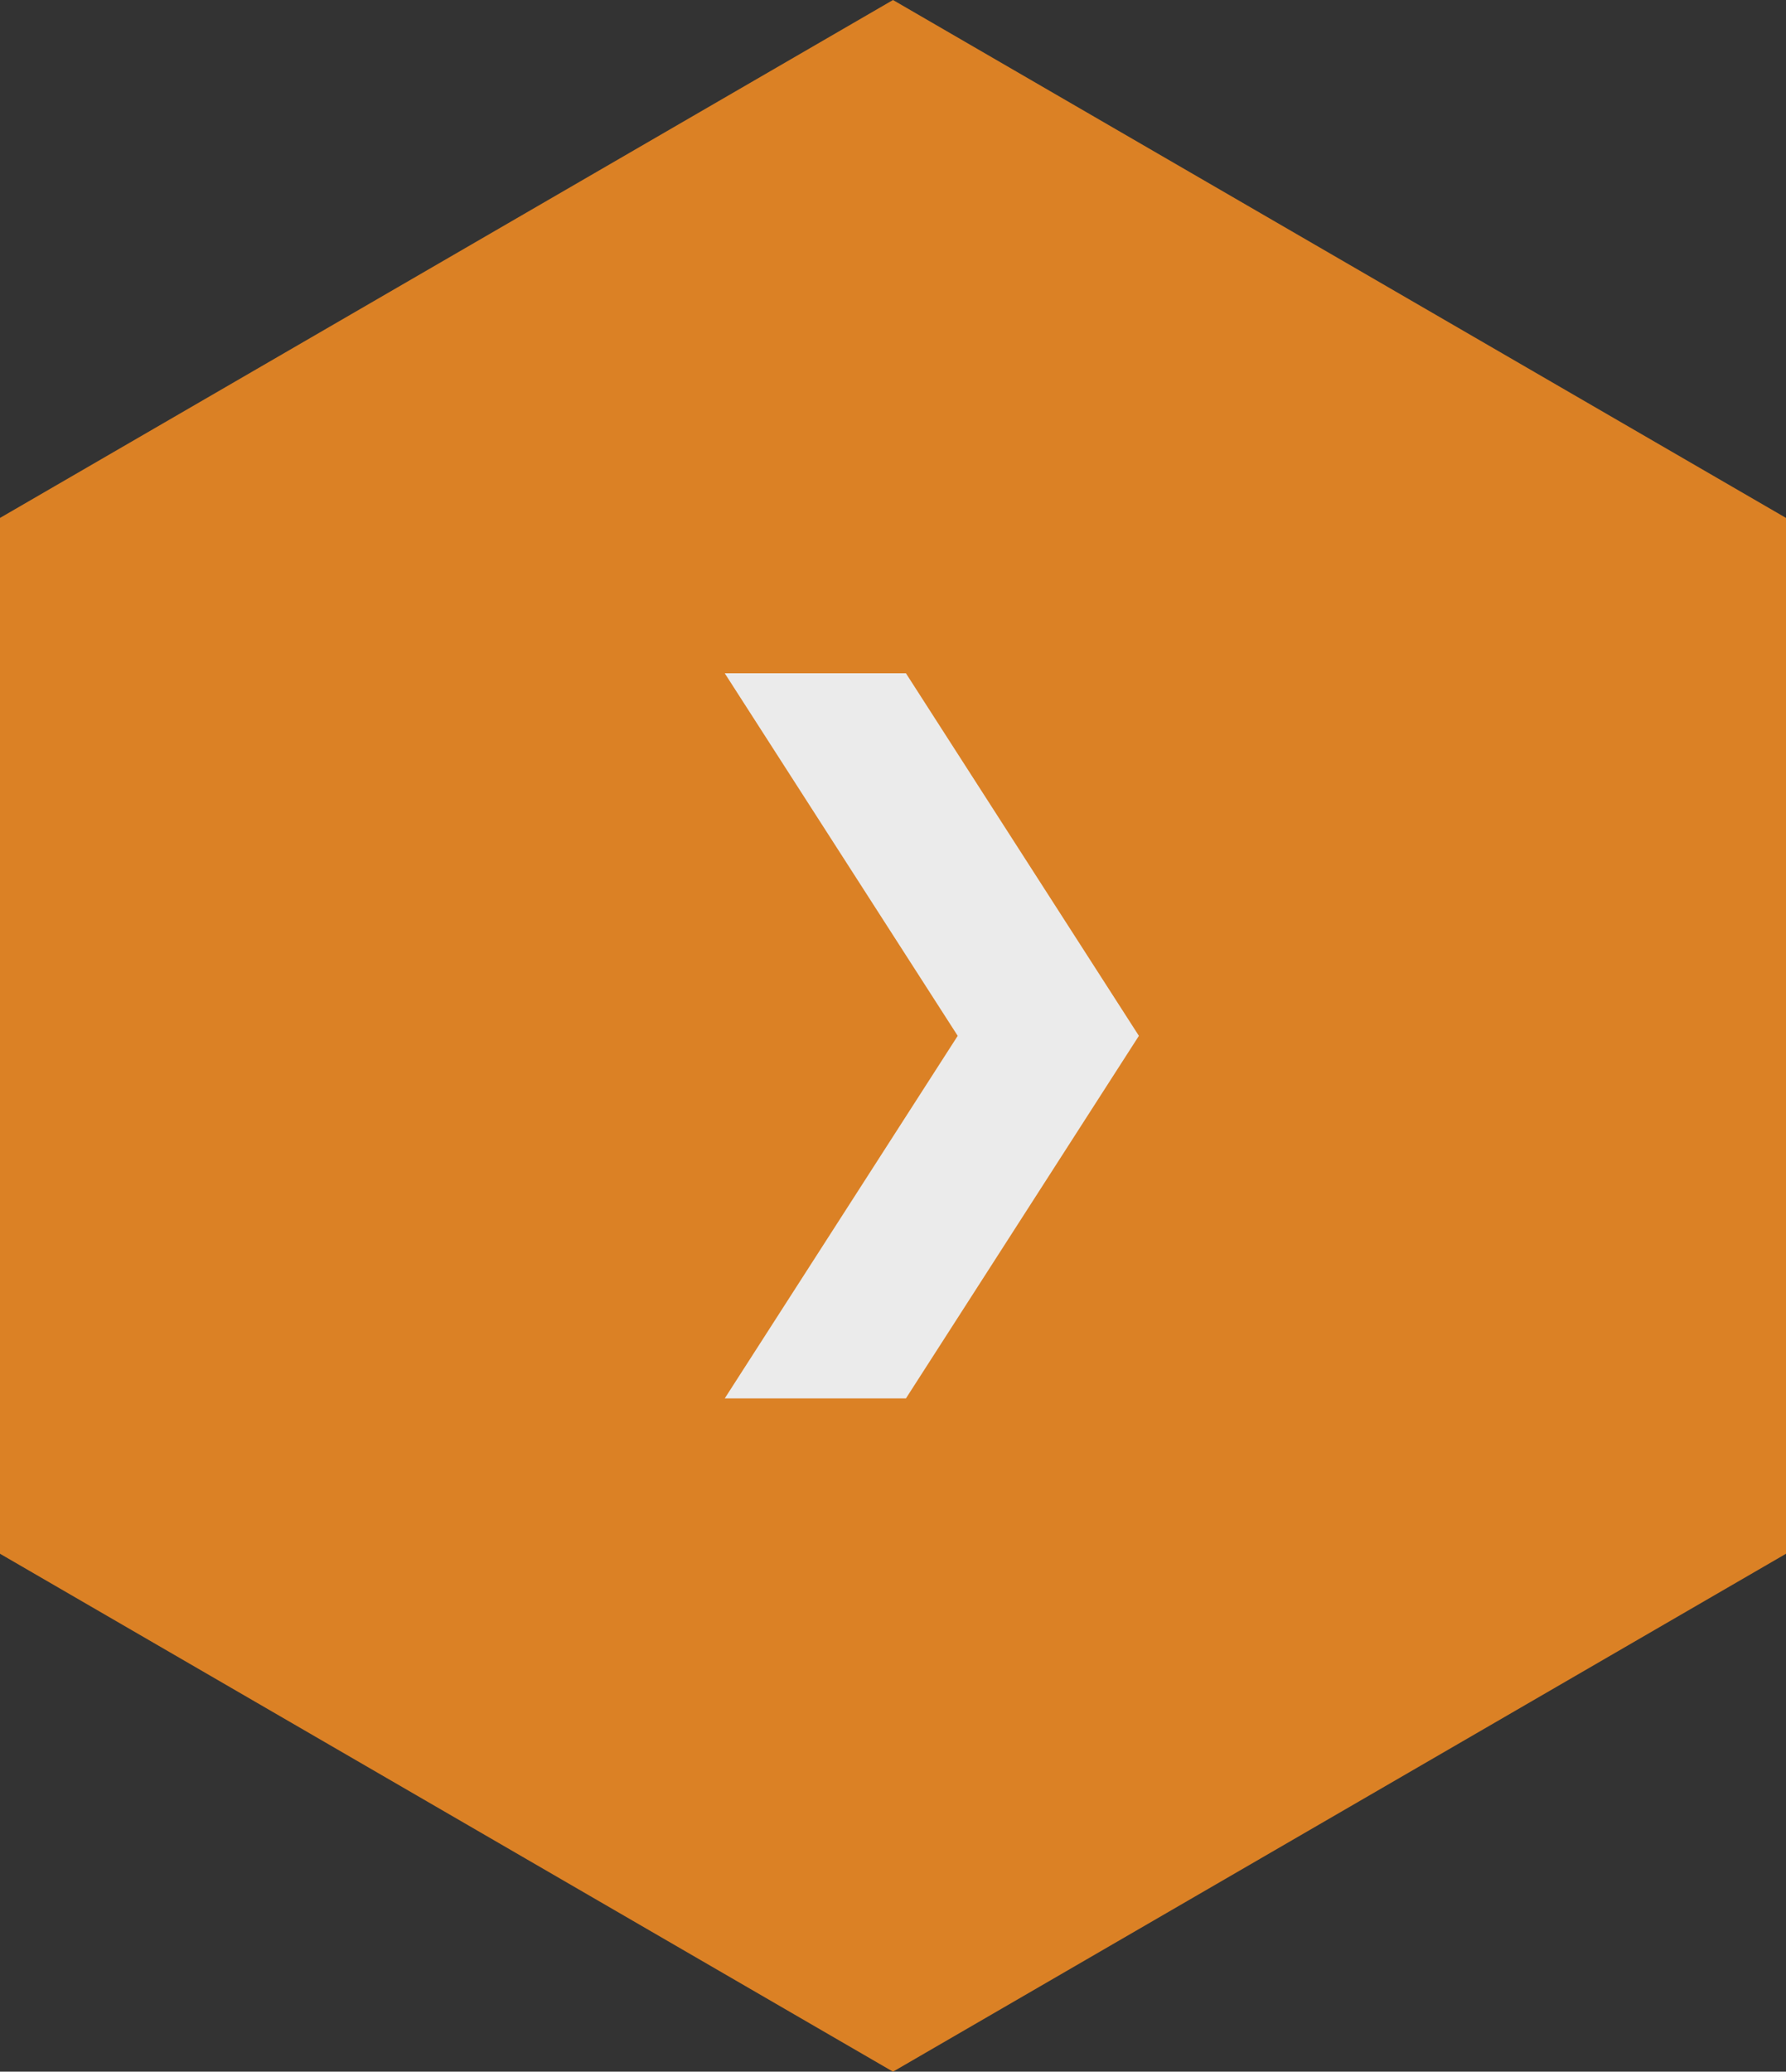 <?xml version="1.0" encoding="UTF-8" standalone="no"?>
<svg width="69px" height="80px" viewBox="0 0 69 80" version="1.1" xmlns="http://www.w3.org/2000/svg" xmlns:xlink="http://www.w3.org/1999/xlink">
    <rect x="0" y="0" width="69" height="80" fill="#333333" stroke="none"/>
    <!-- Generator: sketchtool 39.1 (31720) - http://www.bohemiancoding.com/sketch -->
    <title>30544630-FCCA-4C0B-AC5A-2B62E947E2B1</title>
    <desc>Created with sketchtool.</desc>
    <defs></defs>
    <g id="Symbols" stroke="none" stroke-width="1" fill="none" fill-rule="evenodd" opacity="0.9">
        <g id="Buttons-/-Slider-/-Yellowright-normal" transform="translate(-1, 0)">
            <g id="button-slideryellowright-normal" transform="translate(1, 0)">
                <polygon id="Polygon-23" fill="#ED8924" points="34.5 0 69 20 69 60 34.5 80 1.92734717e-13 60 1.70530257e-13 20"></polygon>
                <polygon id="Rectangle-122" fill="#FFFFFF" points="37 40 28 26 35 26 44 40 35 54 28 54"></polygon>
            </g>
        </g>
    </g>
</svg>